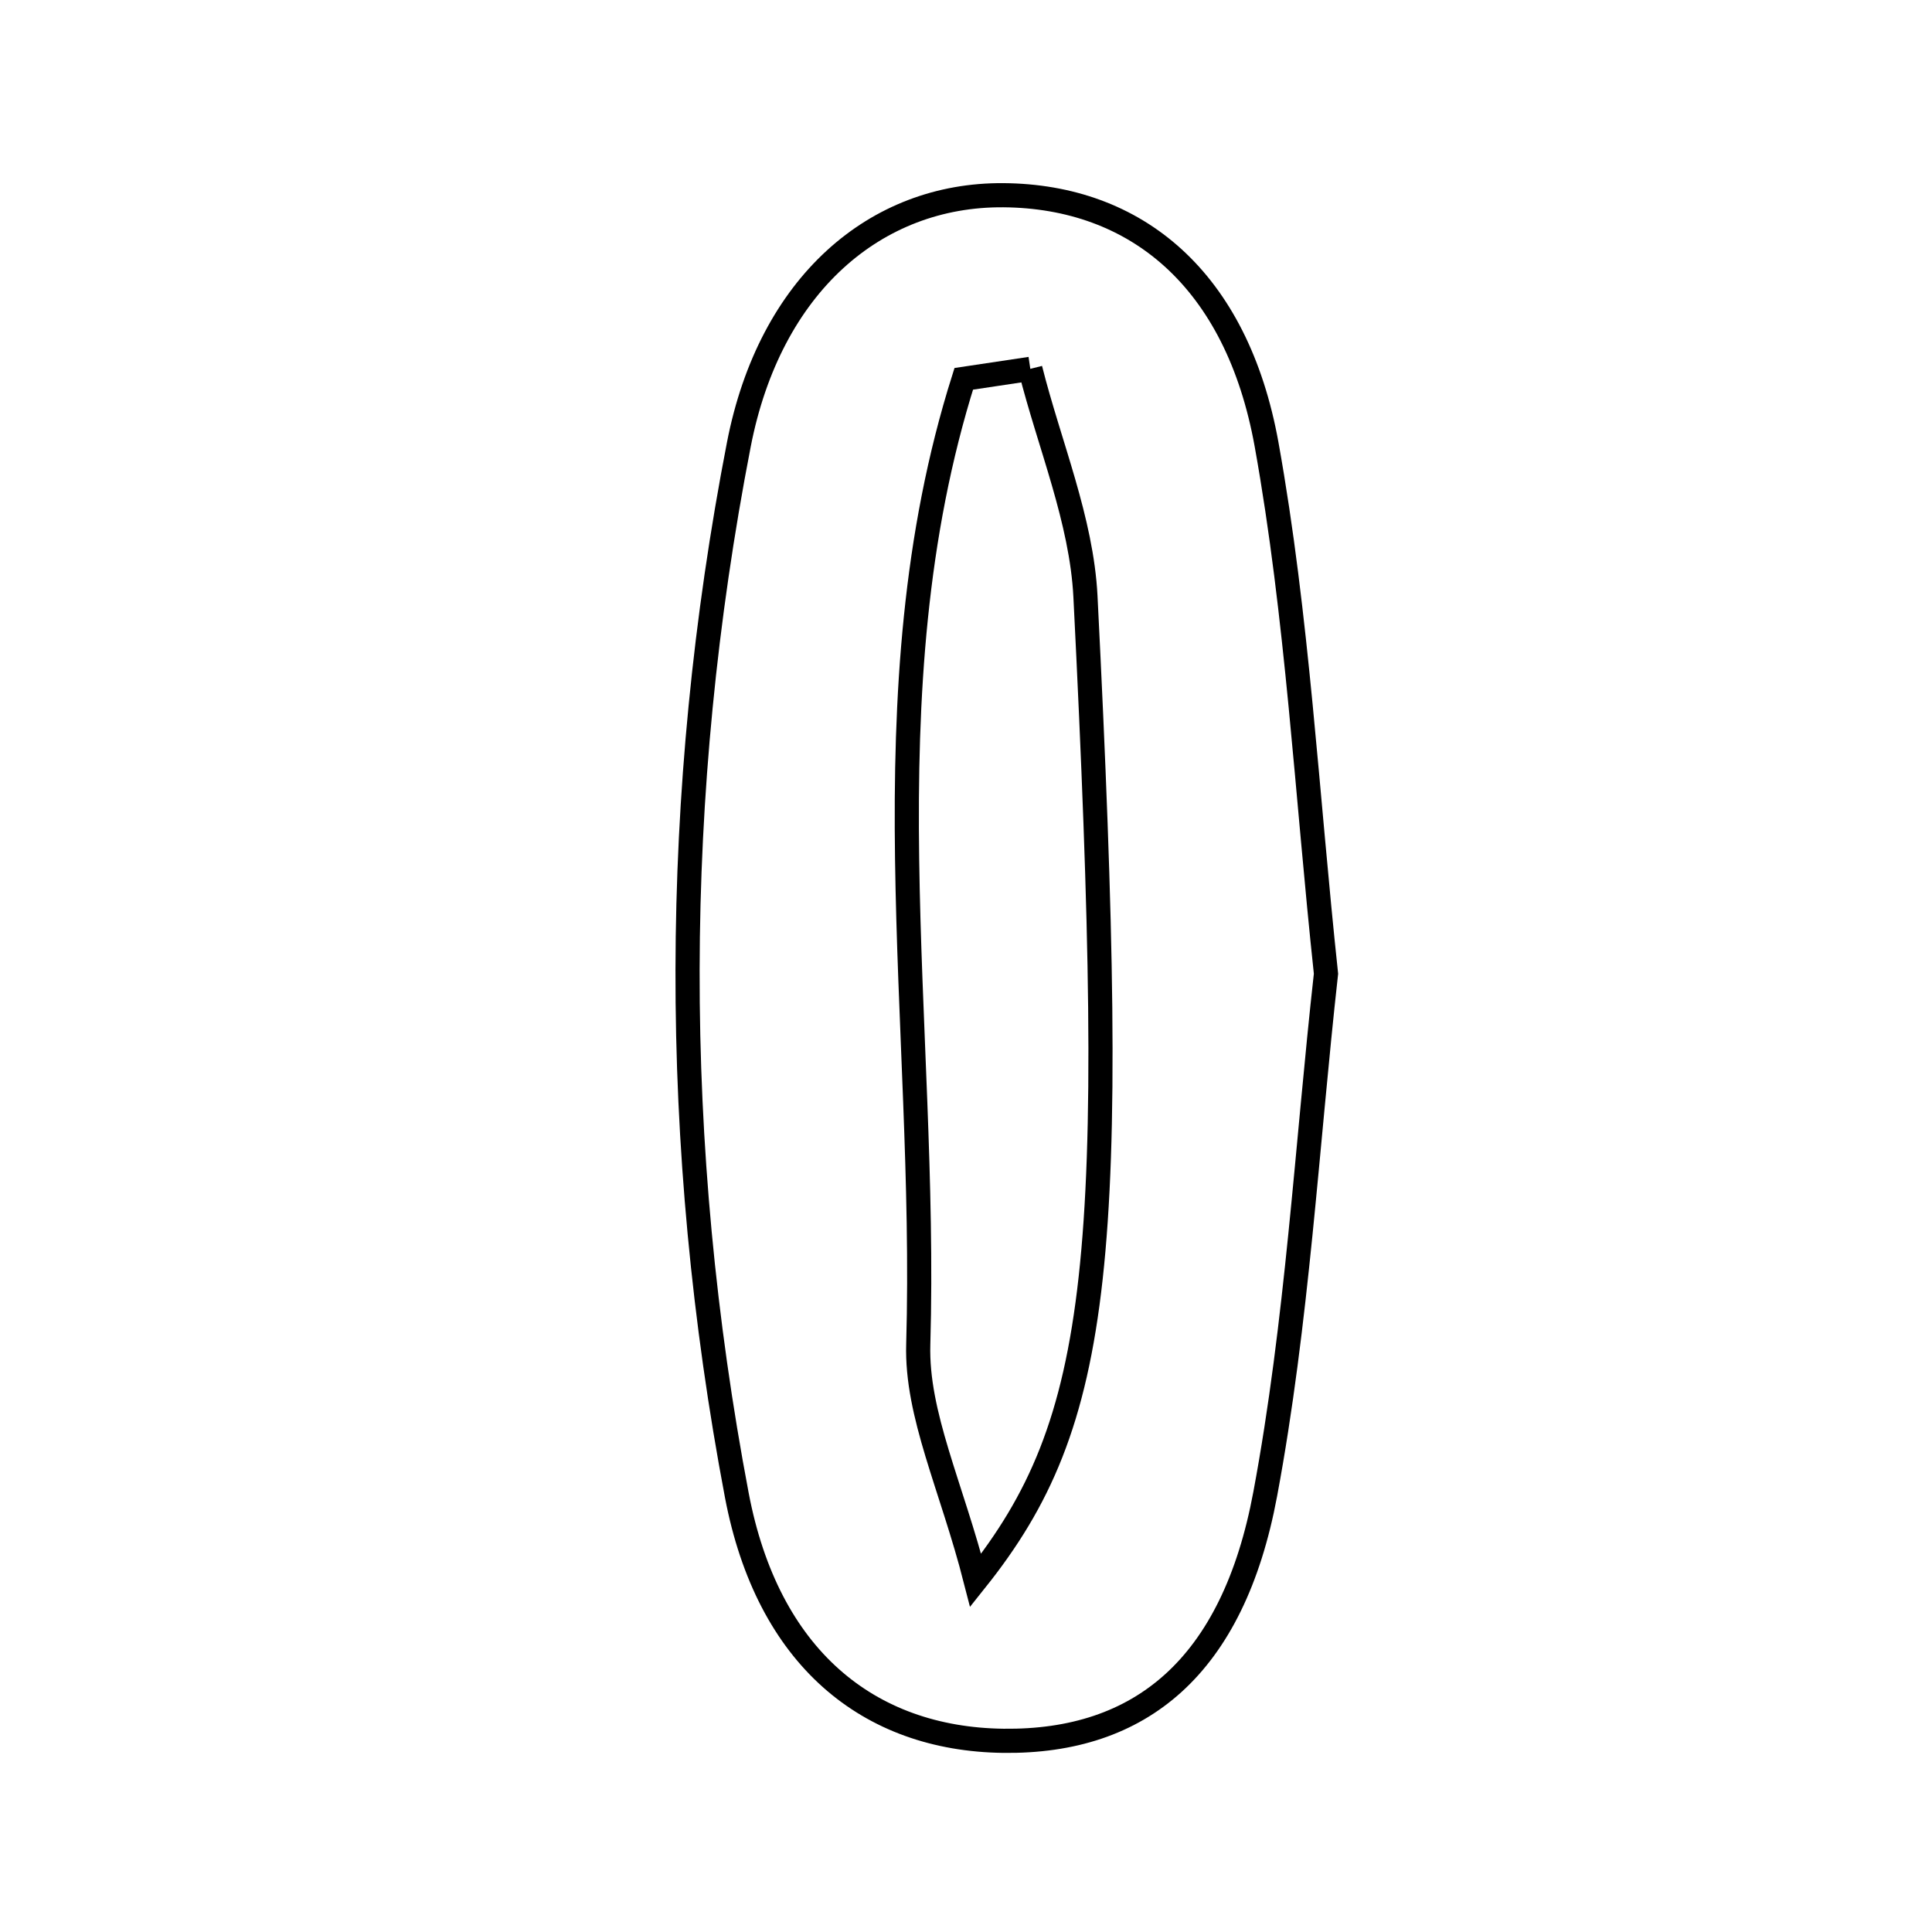 <svg xmlns="http://www.w3.org/2000/svg" viewBox="0.0 0.0 24.0 24.0" height="200px" width="200px"><path fill="none" stroke="black" stroke-width=".3" stroke-opacity="1.0"  filling="0" d="M12.464 2.425 C14.114 2.438 15.364 3.469 15.734 5.522 C16.119 7.664 16.232 9.855 16.472 12.096 C16.234 14.232 16.116 16.423 15.717 18.56 C15.316 20.71 14.164 21.645 12.466 21.625 C10.782 21.604 9.535 20.585 9.153 18.574 C8.33 14.233 8.336 9.862 9.178 5.523 C9.564 3.535 10.878 2.413 12.464 2.425"></path>
<path fill="none" stroke="black" stroke-width=".3" stroke-opacity="1.0"  filling="0" d="M12.799 4.582 C13.036 5.525 13.436 6.459 13.484 7.411 C13.898 15.656 13.698 17.656 12.12 19.632 C11.821 18.463 11.381 17.573 11.407 16.698 C11.521 12.698 10.735 8.621 11.972 4.706 C12.247 4.665 12.523 4.623 12.799 4.582"></path></svg>